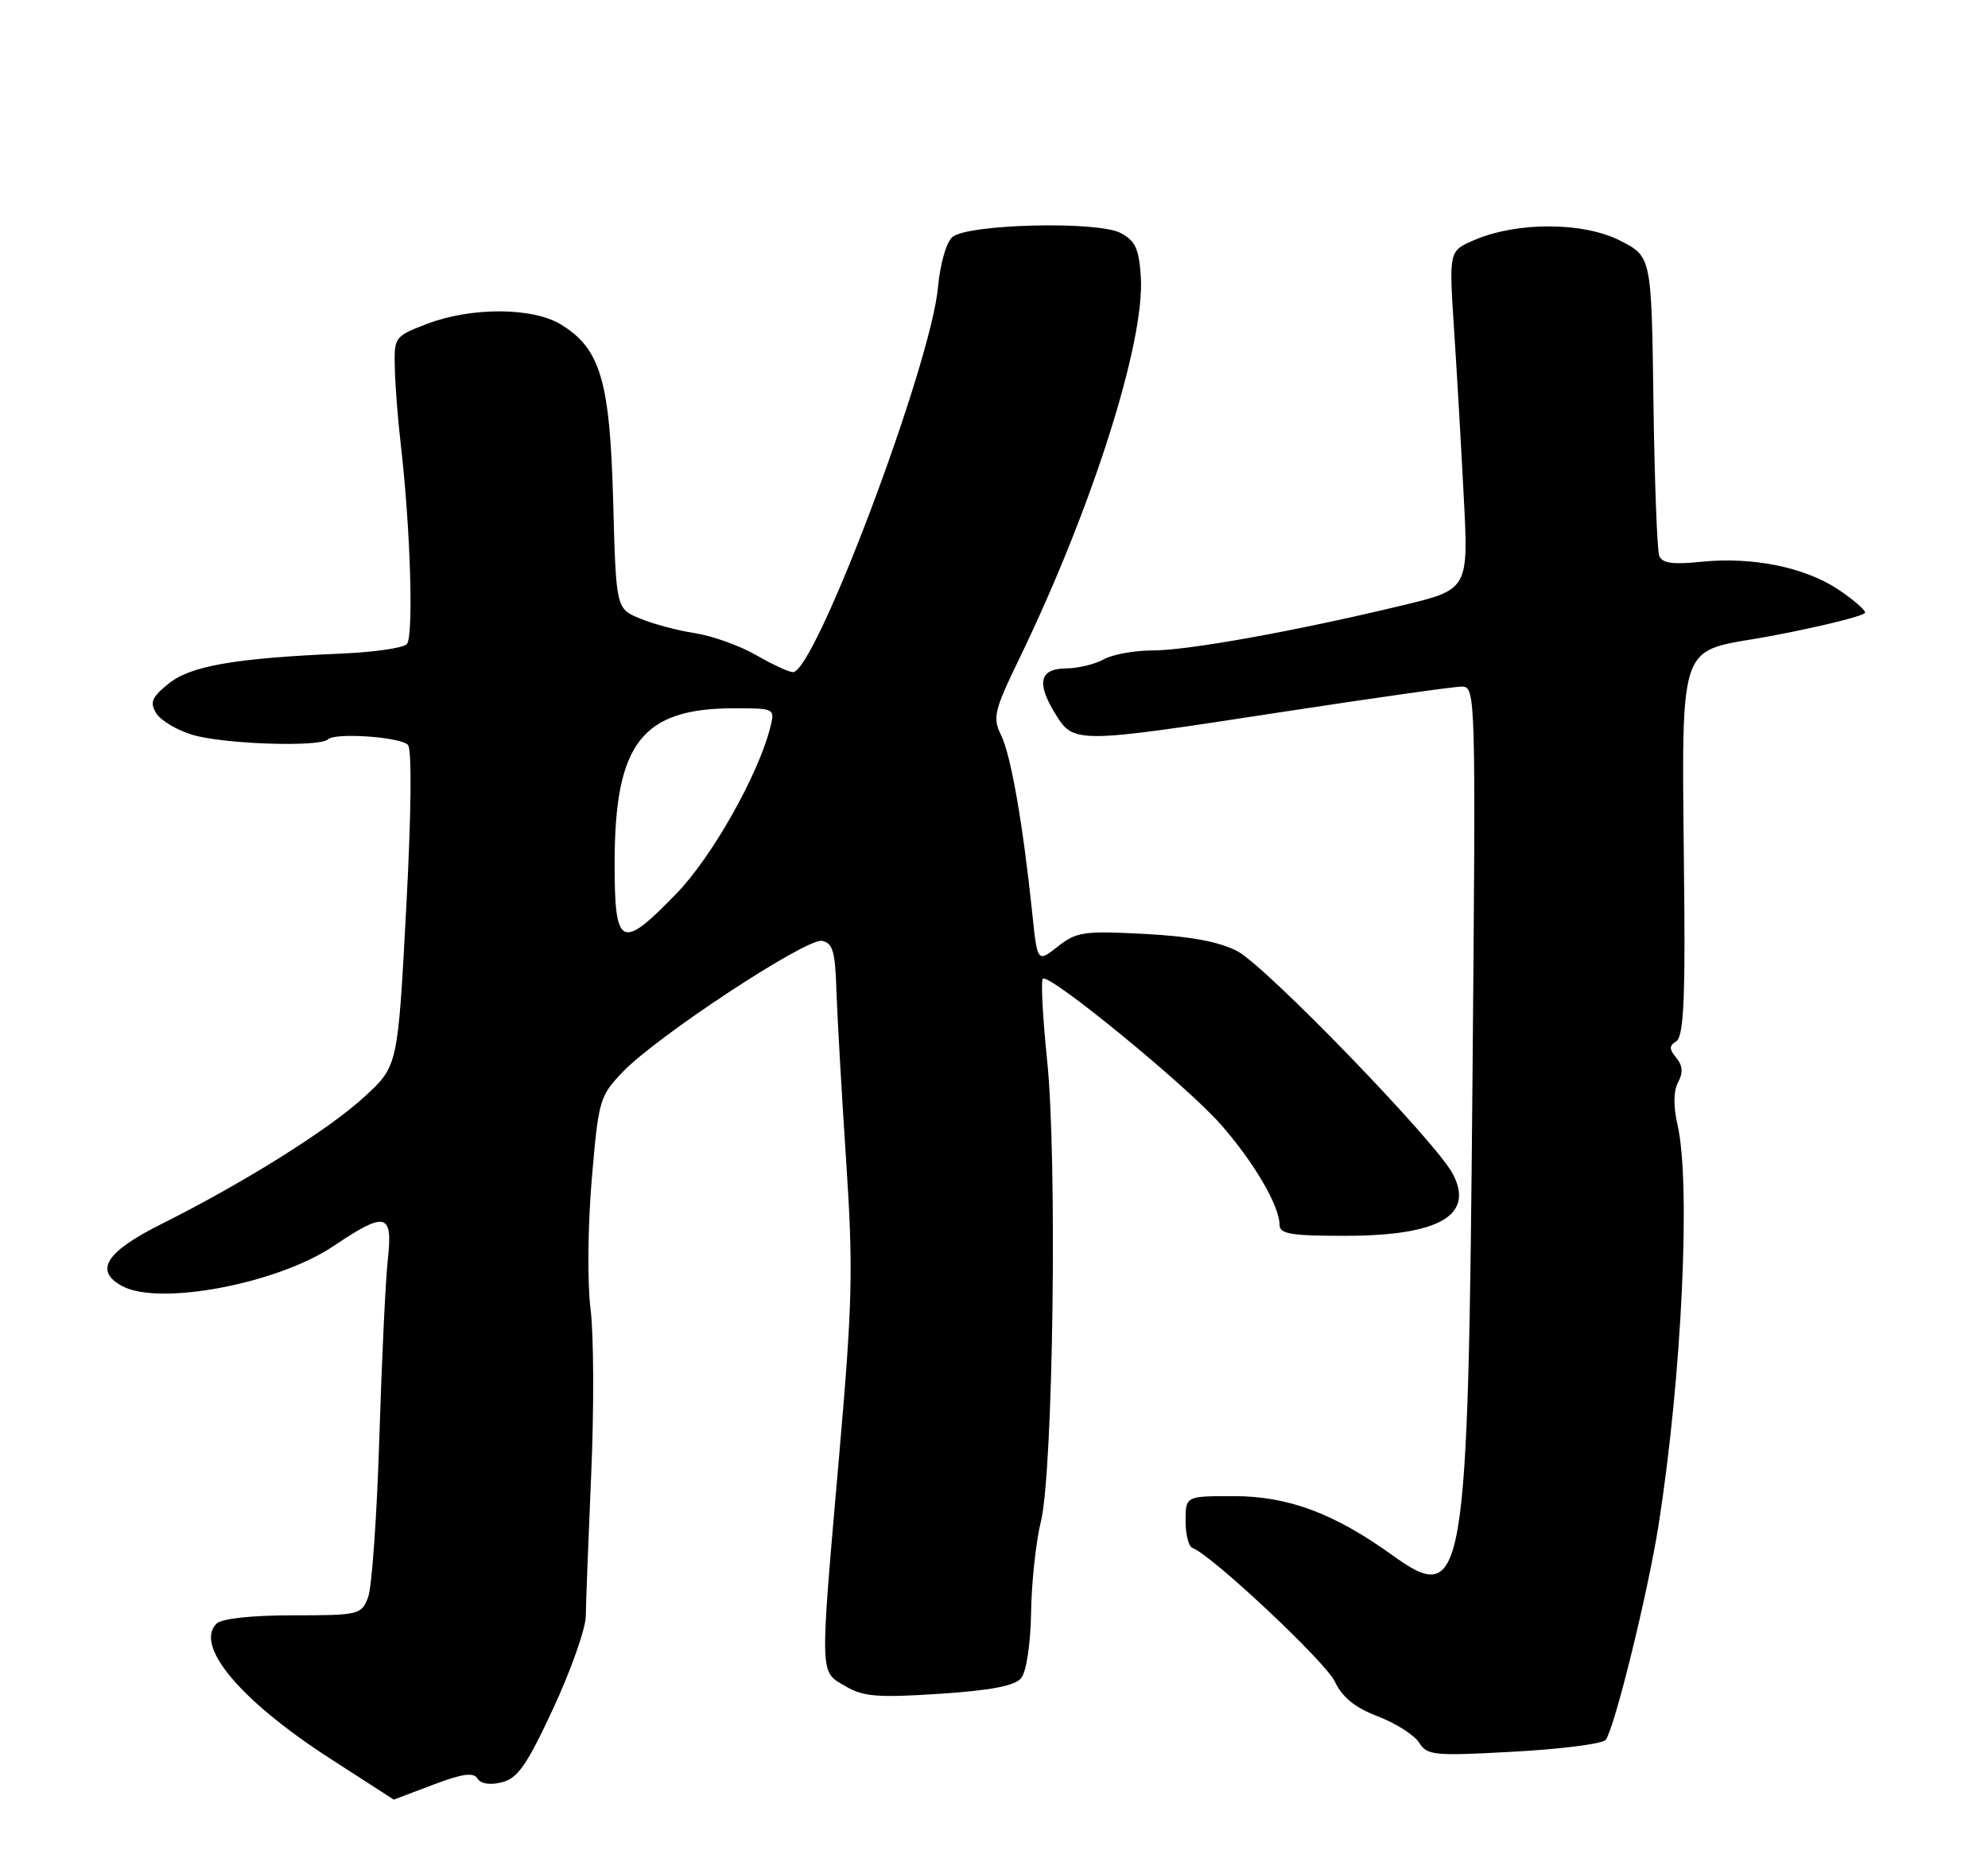 <?xml version="1.0" encoding="UTF-8" standalone="no"?>
<!DOCTYPE svg PUBLIC "-//W3C//DTD SVG 1.1//EN" "http://www.w3.org/Graphics/SVG/1.1/DTD/svg11.dtd" >
<svg xmlns="http://www.w3.org/2000/svg" xmlns:xlink="http://www.w3.org/1999/xlink" version="1.1" viewBox="0 0 275 256">
 <g >
 <path fill="currentColor"
d=" M 59.91 246.94 C 63.94 245.41 65.50 245.19 66.05 246.08 C 66.50 246.82 67.80 247.02 69.44 246.60 C 71.61 246.06 72.90 244.20 76.54 236.36 C 78.98 231.10 81.00 225.37 81.03 223.64 C 81.05 221.91 81.39 213.07 81.78 204.00 C 82.18 194.93 82.14 184.63 81.69 181.13 C 81.24 177.58 81.31 169.66 81.85 163.27 C 82.79 152.17 82.94 151.66 86.16 148.30 C 90.90 143.35 111.55 129.77 113.71 130.18 C 115.19 130.46 115.54 131.66 115.70 137.01 C 115.82 140.58 116.42 151.15 117.04 160.50 C 118.04 175.56 117.93 180.22 116.08 201.41 C 113.38 232.39 113.35 231.19 116.92 233.29 C 119.40 234.76 121.37 234.92 129.92 234.36 C 137.04 233.89 140.37 233.26 141.25 232.20 C 141.98 231.32 142.55 227.52 142.63 223.10 C 142.69 218.92 143.31 213.25 143.99 210.50 C 145.68 203.67 146.27 160.38 144.85 146.72 C 144.24 140.79 143.97 135.70 144.25 135.42 C 145.08 134.59 164.08 150.14 168.85 155.56 C 173.42 160.74 177.00 166.85 177.00 169.46 C 177.00 170.74 178.58 171.00 186.25 170.99 C 199.14 170.96 204.00 168.12 200.95 162.39 C 198.57 157.91 175.10 133.66 171.15 131.60 C 168.64 130.29 164.63 129.55 158.33 129.22 C 149.95 128.78 148.90 128.93 146.33 130.96 C 143.50 133.19 143.50 133.19 142.79 126.34 C 141.50 113.99 139.85 104.55 138.50 101.77 C 137.28 99.27 137.50 98.36 141.06 91.01 C 151.09 70.25 158.39 47.31 157.81 38.31 C 157.56 34.41 157.05 33.31 155.00 32.23 C 151.83 30.56 133.92 30.99 131.75 32.79 C 130.91 33.49 130.05 36.49 129.75 39.76 C 128.75 50.56 112.76 93.00 109.69 93.00 C 109.13 93.00 106.84 91.94 104.59 90.64 C 102.34 89.34 98.54 87.98 96.15 87.61 C 93.76 87.25 90.32 86.33 88.51 85.57 C 85.22 84.20 85.22 84.20 84.82 69.35 C 84.37 52.66 83.06 48.23 77.58 44.89 C 73.66 42.50 65.15 42.47 59.00 44.84 C 54.56 46.55 54.50 46.64 54.62 51.04 C 54.68 53.49 55.05 58.20 55.44 61.50 C 56.78 73.05 57.24 88.16 56.27 89.13 C 55.75 89.65 51.76 90.24 47.41 90.42 C 32.54 91.06 26.38 92.12 23.35 94.57 C 20.99 96.47 20.69 97.18 21.61 98.68 C 22.22 99.68 24.47 101.03 26.61 101.67 C 30.89 102.96 44.25 103.41 45.37 102.30 C 46.33 101.34 55.29 101.95 56.42 103.05 C 56.99 103.60 56.90 112.41 56.19 125.72 C 55.03 147.50 55.03 147.50 50.45 151.72 C 45.48 156.30 33.78 163.63 22.25 169.40 C 14.62 173.22 12.98 175.85 16.93 177.96 C 22.07 180.71 38.41 177.61 46.13 172.41 C 53.36 167.55 54.36 167.79 53.65 174.25 C 53.33 177.14 52.80 188.28 52.47 199.00 C 52.14 209.72 51.44 219.62 50.92 221.00 C 49.99 223.42 49.67 223.50 40.53 223.50 C 34.76 223.50 30.66 223.95 29.95 224.65 C 26.89 227.70 33.20 235.23 45.47 243.19 C 50.41 246.38 54.46 249.00 54.47 249.00 C 54.49 249.00 56.93 248.07 59.91 246.94 Z  M 222.14 240.71 C 223.45 238.72 227.98 220.23 229.43 211.00 C 232.65 190.49 233.92 163.66 232.04 155.57 C 231.46 153.05 231.49 150.95 232.13 149.75 C 232.84 148.42 232.77 147.43 231.88 146.36 C 230.88 145.15 230.88 144.69 231.88 144.08 C 232.80 143.51 233.09 138.94 233.00 126.40 C 232.70 86.51 231.37 90.62 245.50 87.90 C 252.37 86.58 257.99 85.17 258.00 84.76 C 258.00 84.36 256.30 82.90 254.22 81.52 C 249.58 78.46 242.35 77.01 235.33 77.73 C 231.36 78.14 229.91 77.93 229.52 76.89 C 229.23 76.12 228.87 66.50 228.72 55.50 C 228.45 35.50 228.45 35.50 224.08 33.28 C 218.99 30.70 209.89 30.67 203.97 33.20 C 200.44 34.71 200.44 34.71 201.11 45.11 C 201.49 50.82 202.10 61.37 202.47 68.53 C 203.16 81.57 203.16 81.57 193.83 83.80 C 179.01 87.36 164.31 90.00 159.40 90.00 C 156.91 90.00 153.89 90.55 152.68 91.23 C 151.48 91.90 149.16 92.46 147.52 92.48 C 143.80 92.51 143.33 94.44 145.97 98.75 C 148.53 102.91 148.73 102.91 177.43 98.50 C 189.97 96.58 201.11 95.00 202.19 95.00 C 204.14 95.00 204.16 95.78 203.69 149.25 C 203.08 219.82 202.64 222.39 192.46 215.08 C 184.53 209.39 178.17 207.02 170.75 207.01 C 164.00 207.00 164.00 207.00 164.00 210.42 C 164.00 212.30 164.42 213.98 164.94 214.17 C 167.53 215.08 183.34 229.91 184.63 232.64 C 185.69 234.86 187.44 236.28 190.62 237.49 C 193.09 238.44 195.65 240.07 196.31 241.12 C 197.41 242.89 198.37 242.98 209.50 242.36 C 216.10 242.00 221.79 241.26 222.14 240.71 Z  M 85.02 119.25 C 85.06 102.82 88.81 98.00 101.58 98.00 C 107.18 98.00 107.21 98.02 106.55 100.65 C 104.92 107.17 98.48 118.58 93.58 123.63 C 85.88 131.59 85.00 131.13 85.02 119.25 Z "/>
</g>
</svg>